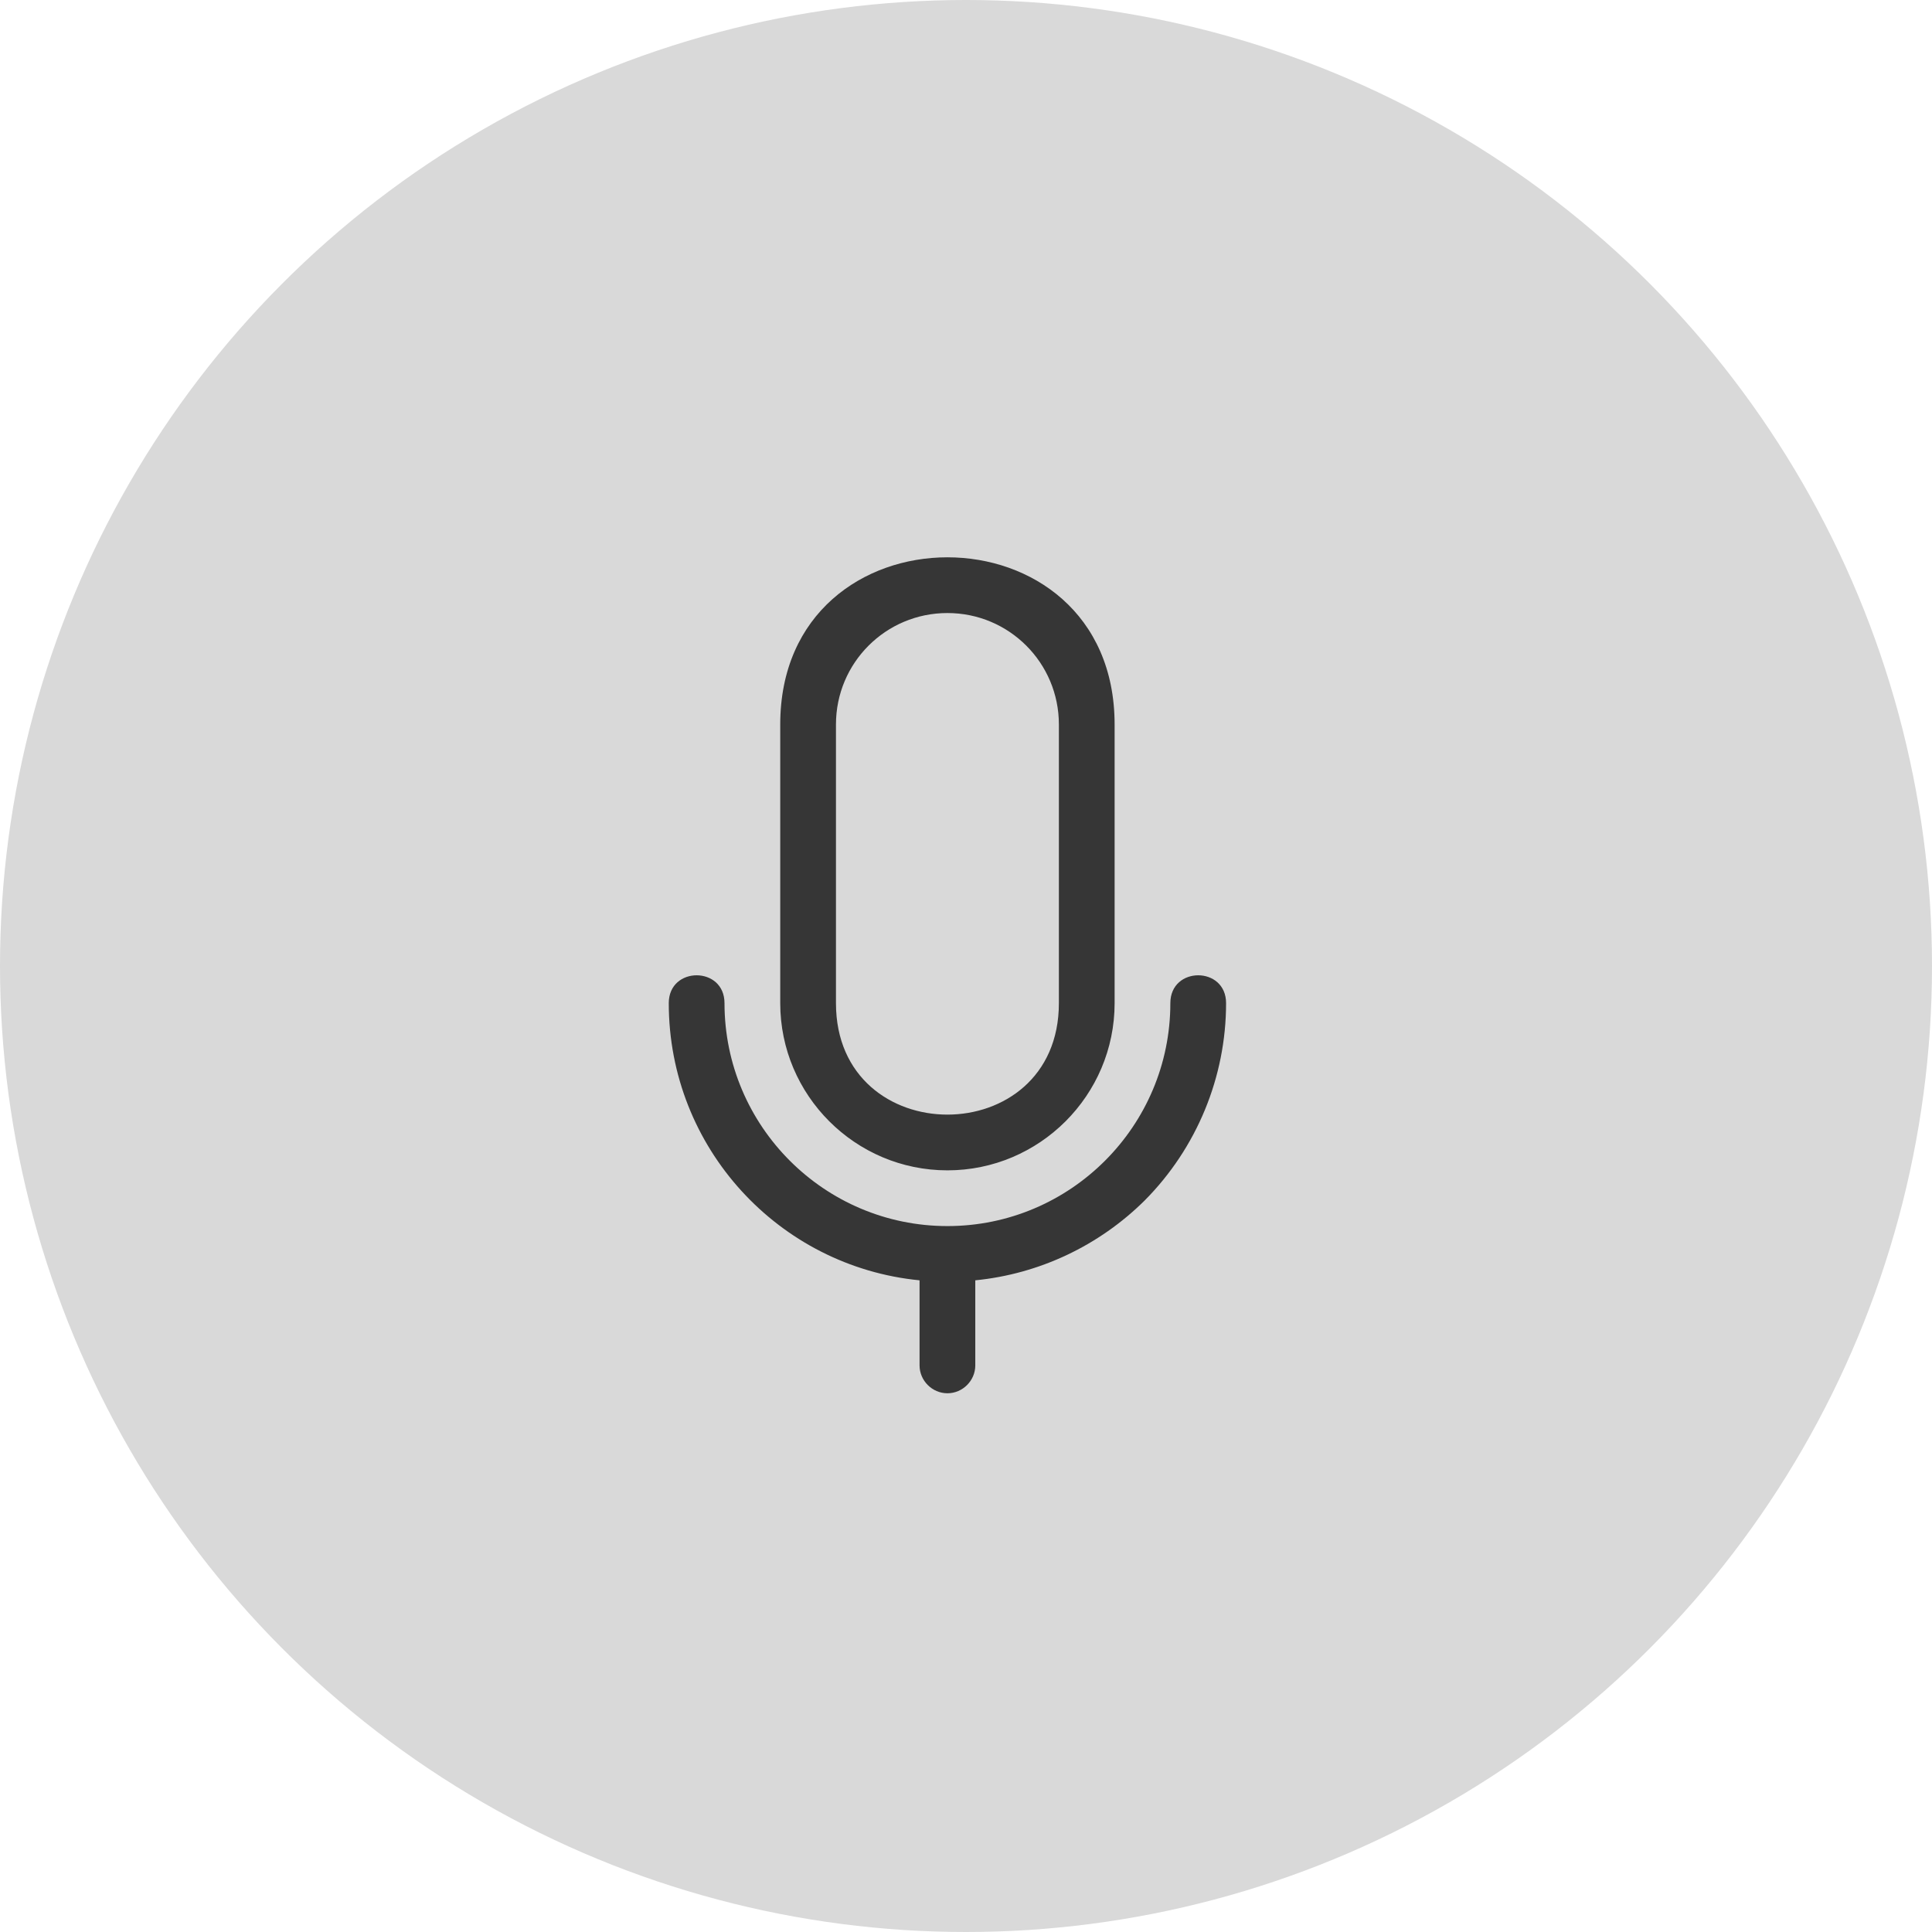 <svg width="52" height="52" viewBox="0 0 52 52" fill="none" xmlns="http://www.w3.org/2000/svg">
<circle cx="26" cy="26" r="26" fill="#D9D9D9"/>
<path fill-rule="evenodd" clip-rule="evenodd" d="M28.5 19.5C28.5 17.84 27.16 16.5 25.5 16.5C23.84 16.5 22.5 17.84 22.5 19.5V27C22.5 31 28.5 31 28.5 27V19.5ZM30 19.5V27C30 29.48 27.98 31.5 25.5 31.5C23.02 31.5 21 29.48 21 27V19.5C21 13.5 30 13.5 30 19.5V19.5ZM33 27C33 28.99 32.21 30.9 30.81 32.31C29.58 33.53 27.97 34.29 26.25 34.46V36.75C26.25 37.16 25.91 37.5 25.5 37.5C25.09 37.5 24.75 37.16 24.75 36.75V34.46C20.96 34.09 18 30.89 18 27C18 26 19.5 26 19.5 27C19.5 30.31 22.19 33 25.5 33C28.81 33 31.5 30.31 31.5 27C31.5 26 33 26 33 27V27Z" fill="#363636"/>
</svg>
